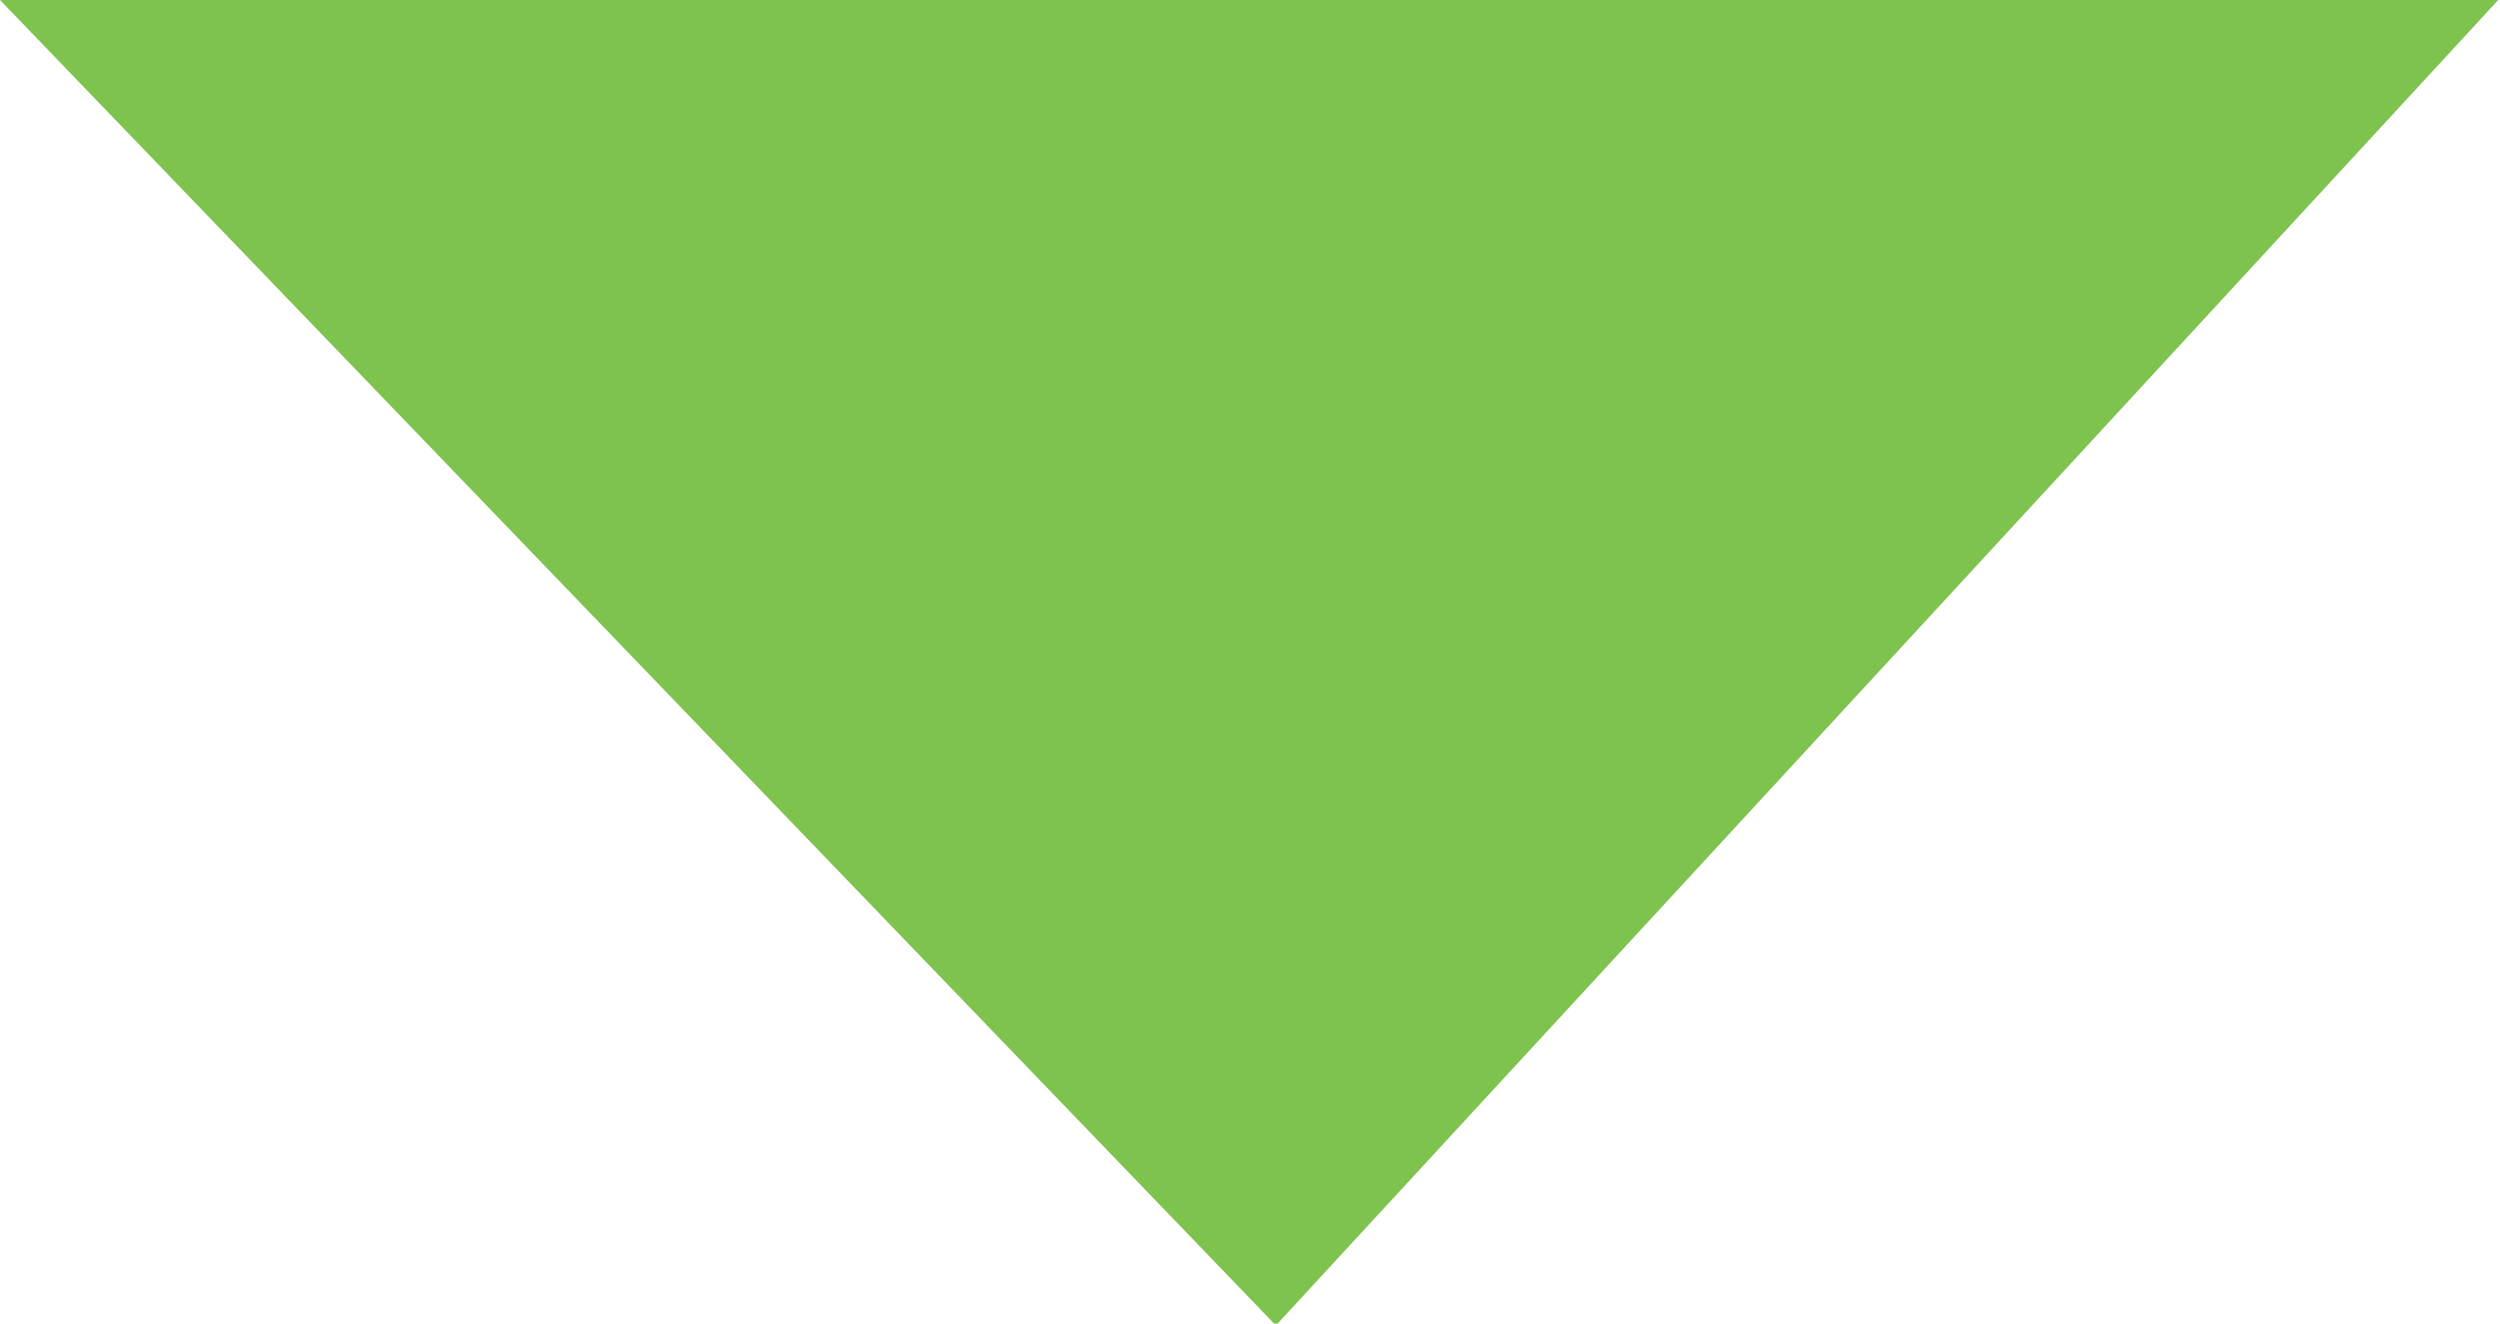 <?xml version="1.0" encoding="UTF-8"?>
<svg width="17px" height="9px" viewBox="0 0 17 9" version="1.1" xmlns="http://www.w3.org/2000/svg" xmlns:xlink="http://www.w3.org/1999/xlink">
    <!-- Generator: Sketch 48.1 (47250) - http://www.bohemiancoding.com/sketch -->
    <title>icTriangleGreen</title>
    <desc>Created with Sketch.</desc>
    <defs></defs>
    <g id="Personality" stroke="none" stroke-width="1" fill="none" fill-rule="evenodd" transform="translate(-65, -205)">
        <polygon id="icTriangleGreen" fill="#7EC34D" points="65 205 73.676 214.013 81.988 205"></polygon>
    </g>
</svg>